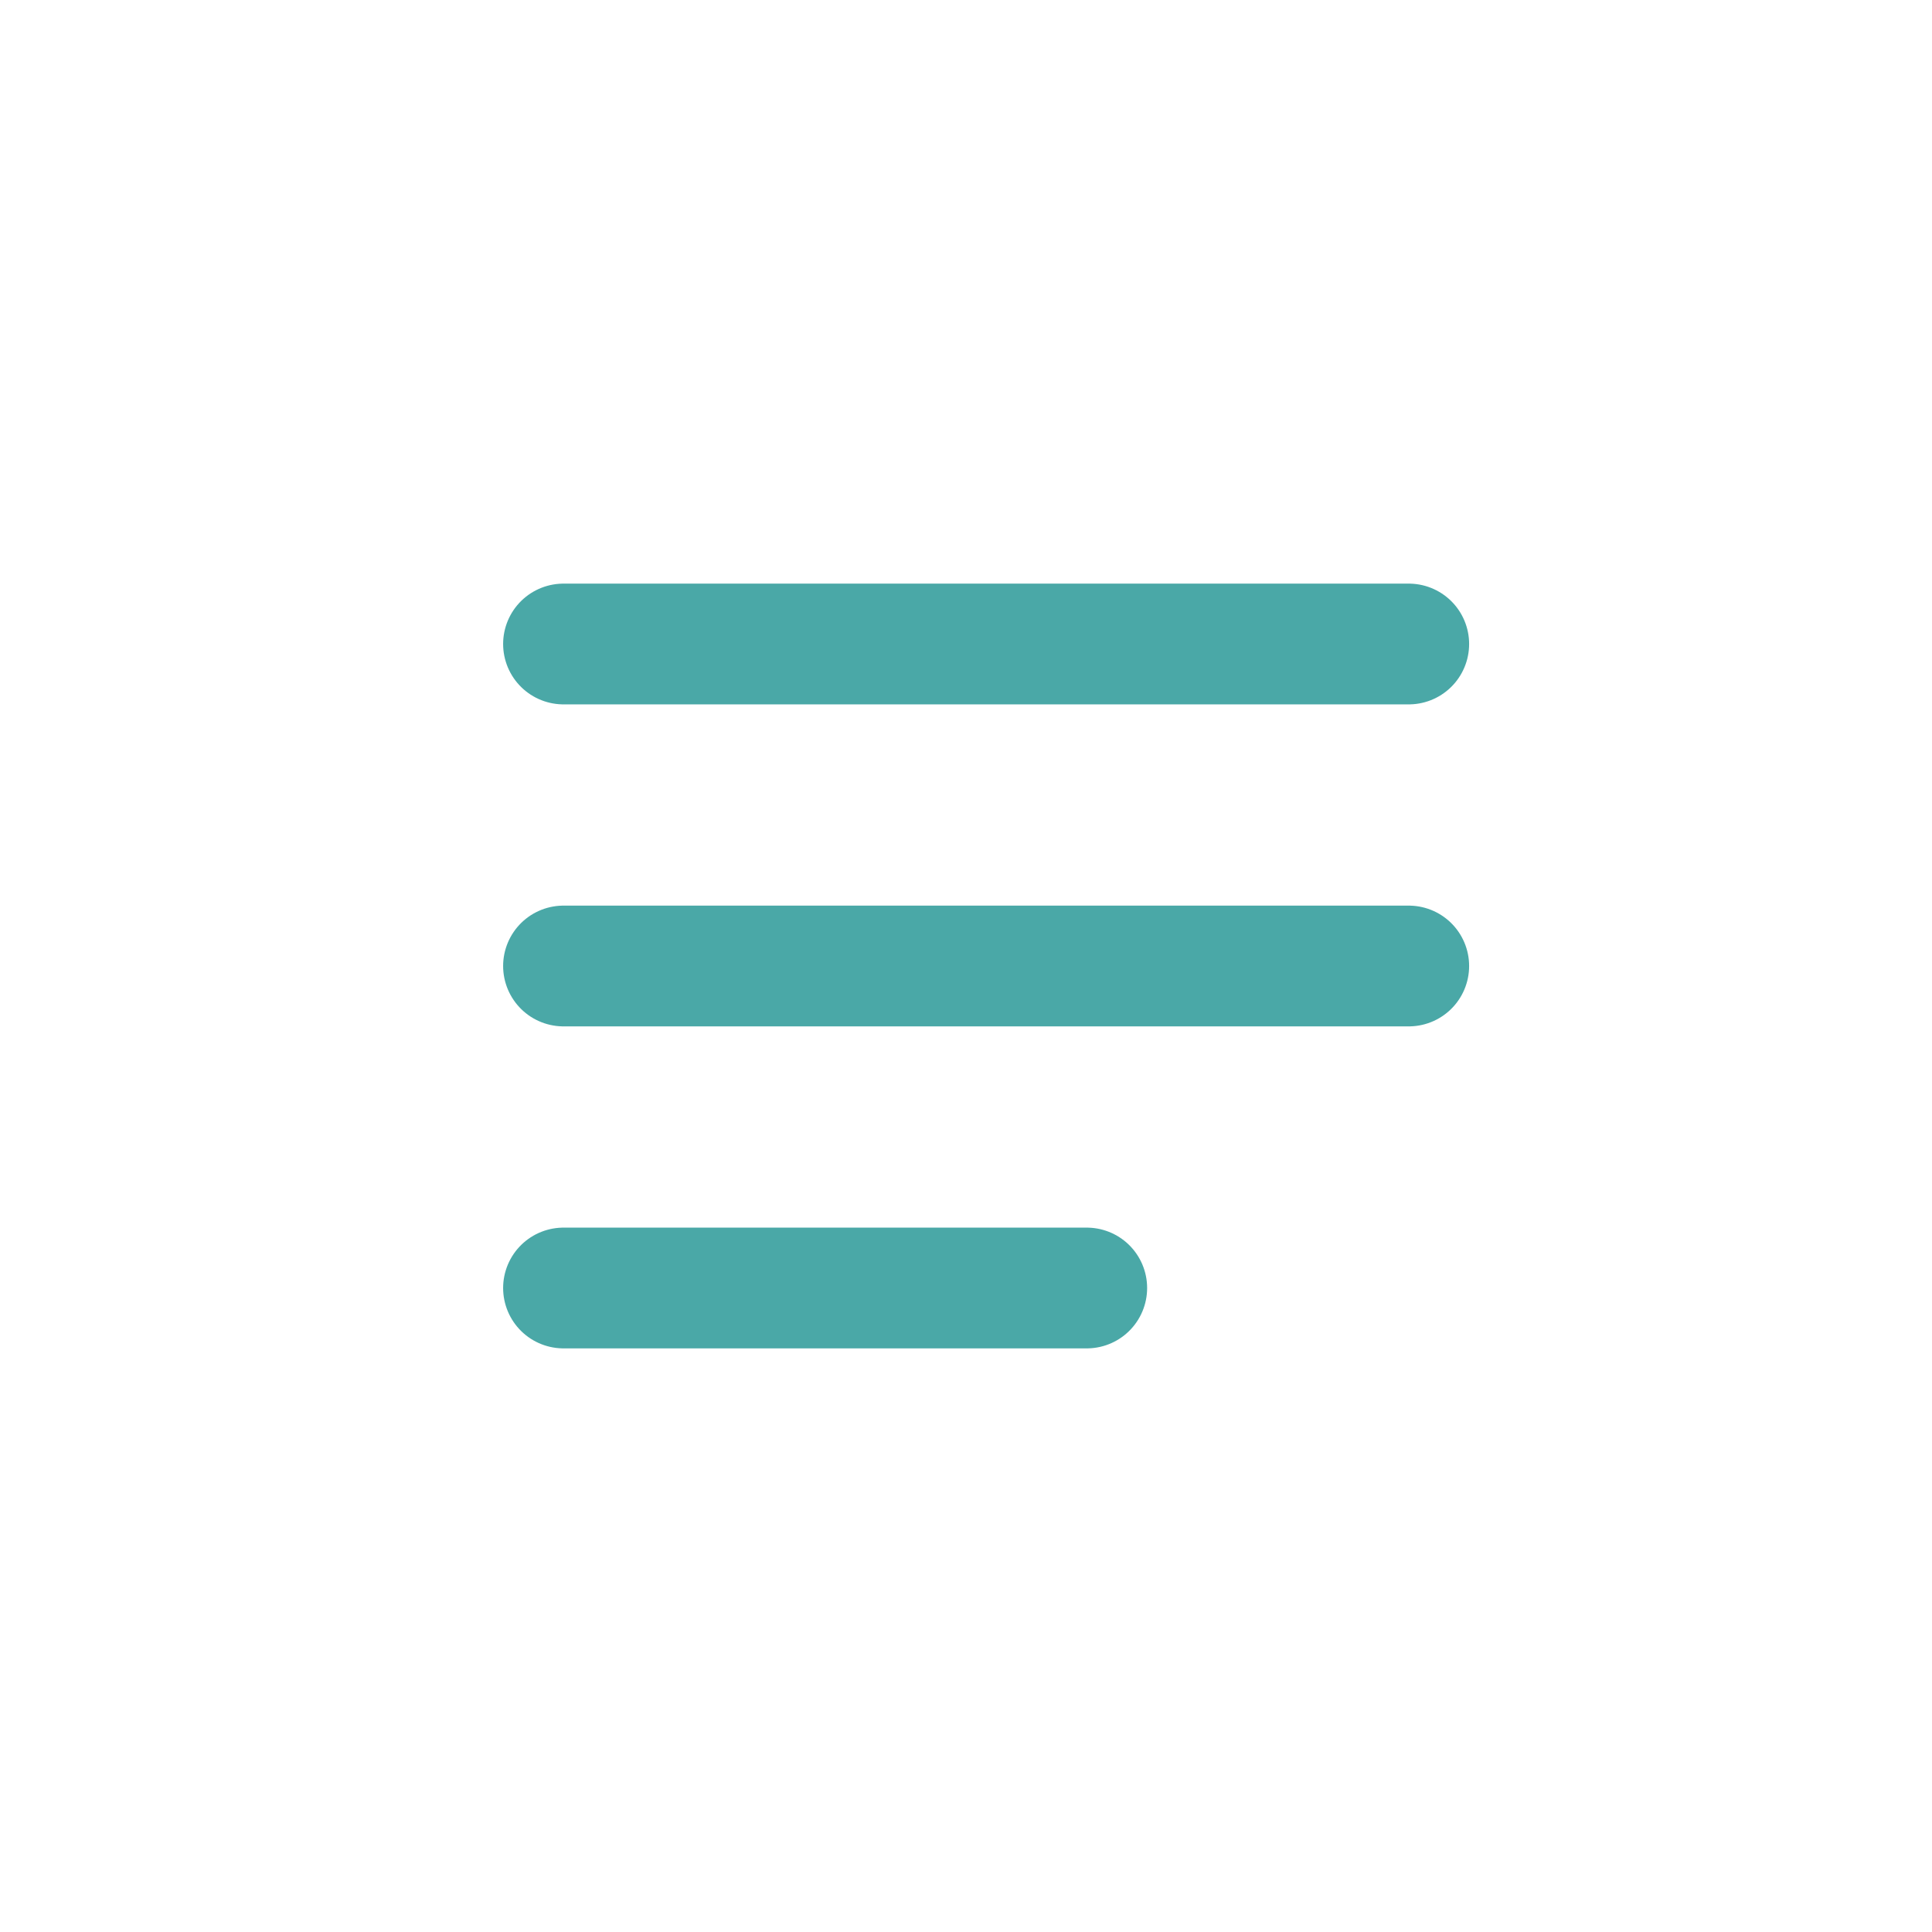<svg width="24" height="24" viewBox="0 0 24 24" fill="none" xmlns="http://www.w3.org/2000/svg">
<path d="M7 8H17.5" stroke="#4AA8A7" stroke-width="1.5" stroke-linecap="round" stroke-linejoin="round"/>
<path d="M7 16H13.5" stroke="#4AA8A7" stroke-width="1.5" stroke-linecap="round" stroke-linejoin="round"/>
<path d="M7 12H17.5" stroke="#4AA8A7" stroke-width="1.5" stroke-linecap="round" stroke-linejoin="round"/>
</svg>
